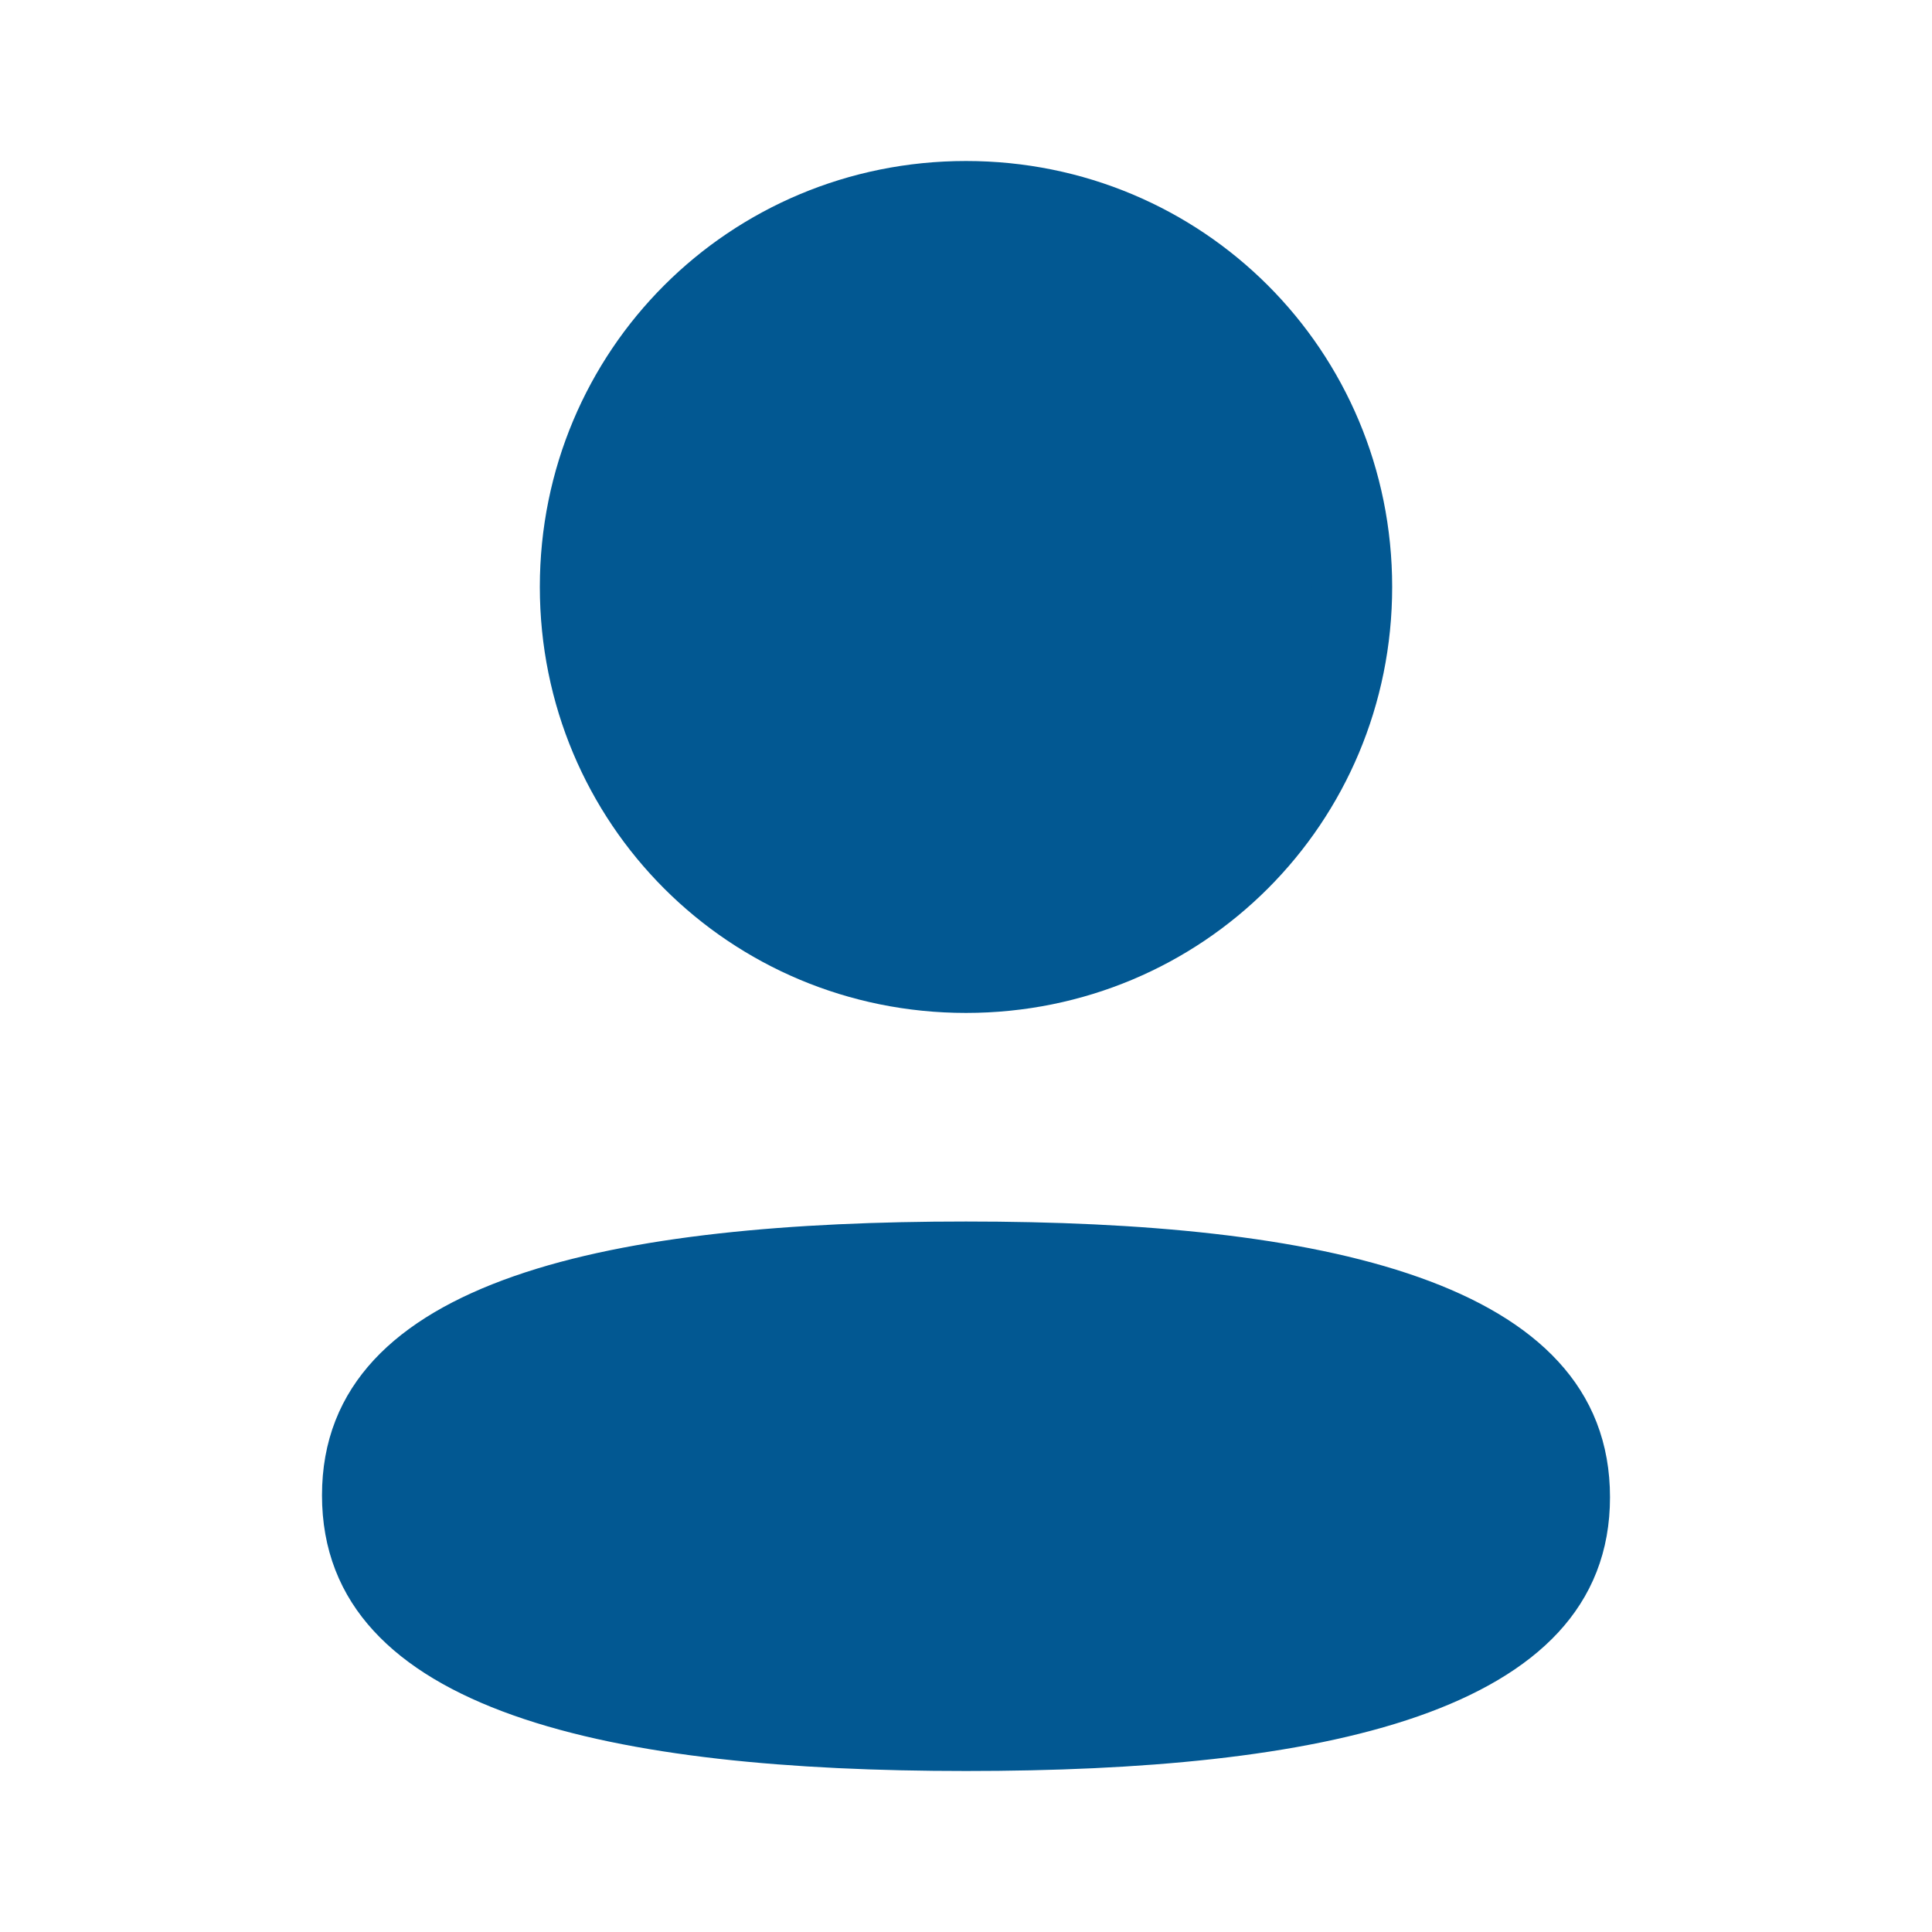 <svg width="24" height="24" viewBox="0 0 24 24" fill="none" xmlns="http://www.w3.org/2000/svg">
<path d="M12 15.674C14.157 15.674 16.086 15.851 17.46 16.338C18.144 16.58 18.655 16.887 18.991 17.254C19.318 17.61 19.5 18.044 19.5 18.599C19.5 19.154 19.317 19.585 18.99 19.939C18.652 20.304 18.139 20.608 17.453 20.848C16.076 21.329 14.146 21.5 12 21.5C9.843 21.5 7.914 21.323 6.54 20.836C5.857 20.594 5.345 20.287 5.009 19.92C4.682 19.564 4.5 19.13 4.5 18.575C4.5 18.02 4.683 17.589 5.01 17.235C5.348 16.87 5.861 16.566 6.547 16.326C7.924 15.845 9.854 15.674 12 15.674ZM12 2.5C14.663 2.5 16.794 4.63 16.794 7.291C16.794 9.952 14.663 12.083 12 12.083C9.338 12.083 7.206 9.952 7.206 7.291C7.206 4.63 9.338 2.5 12 2.5Z" fill="#025892" stroke="#025892"/>
</svg>
